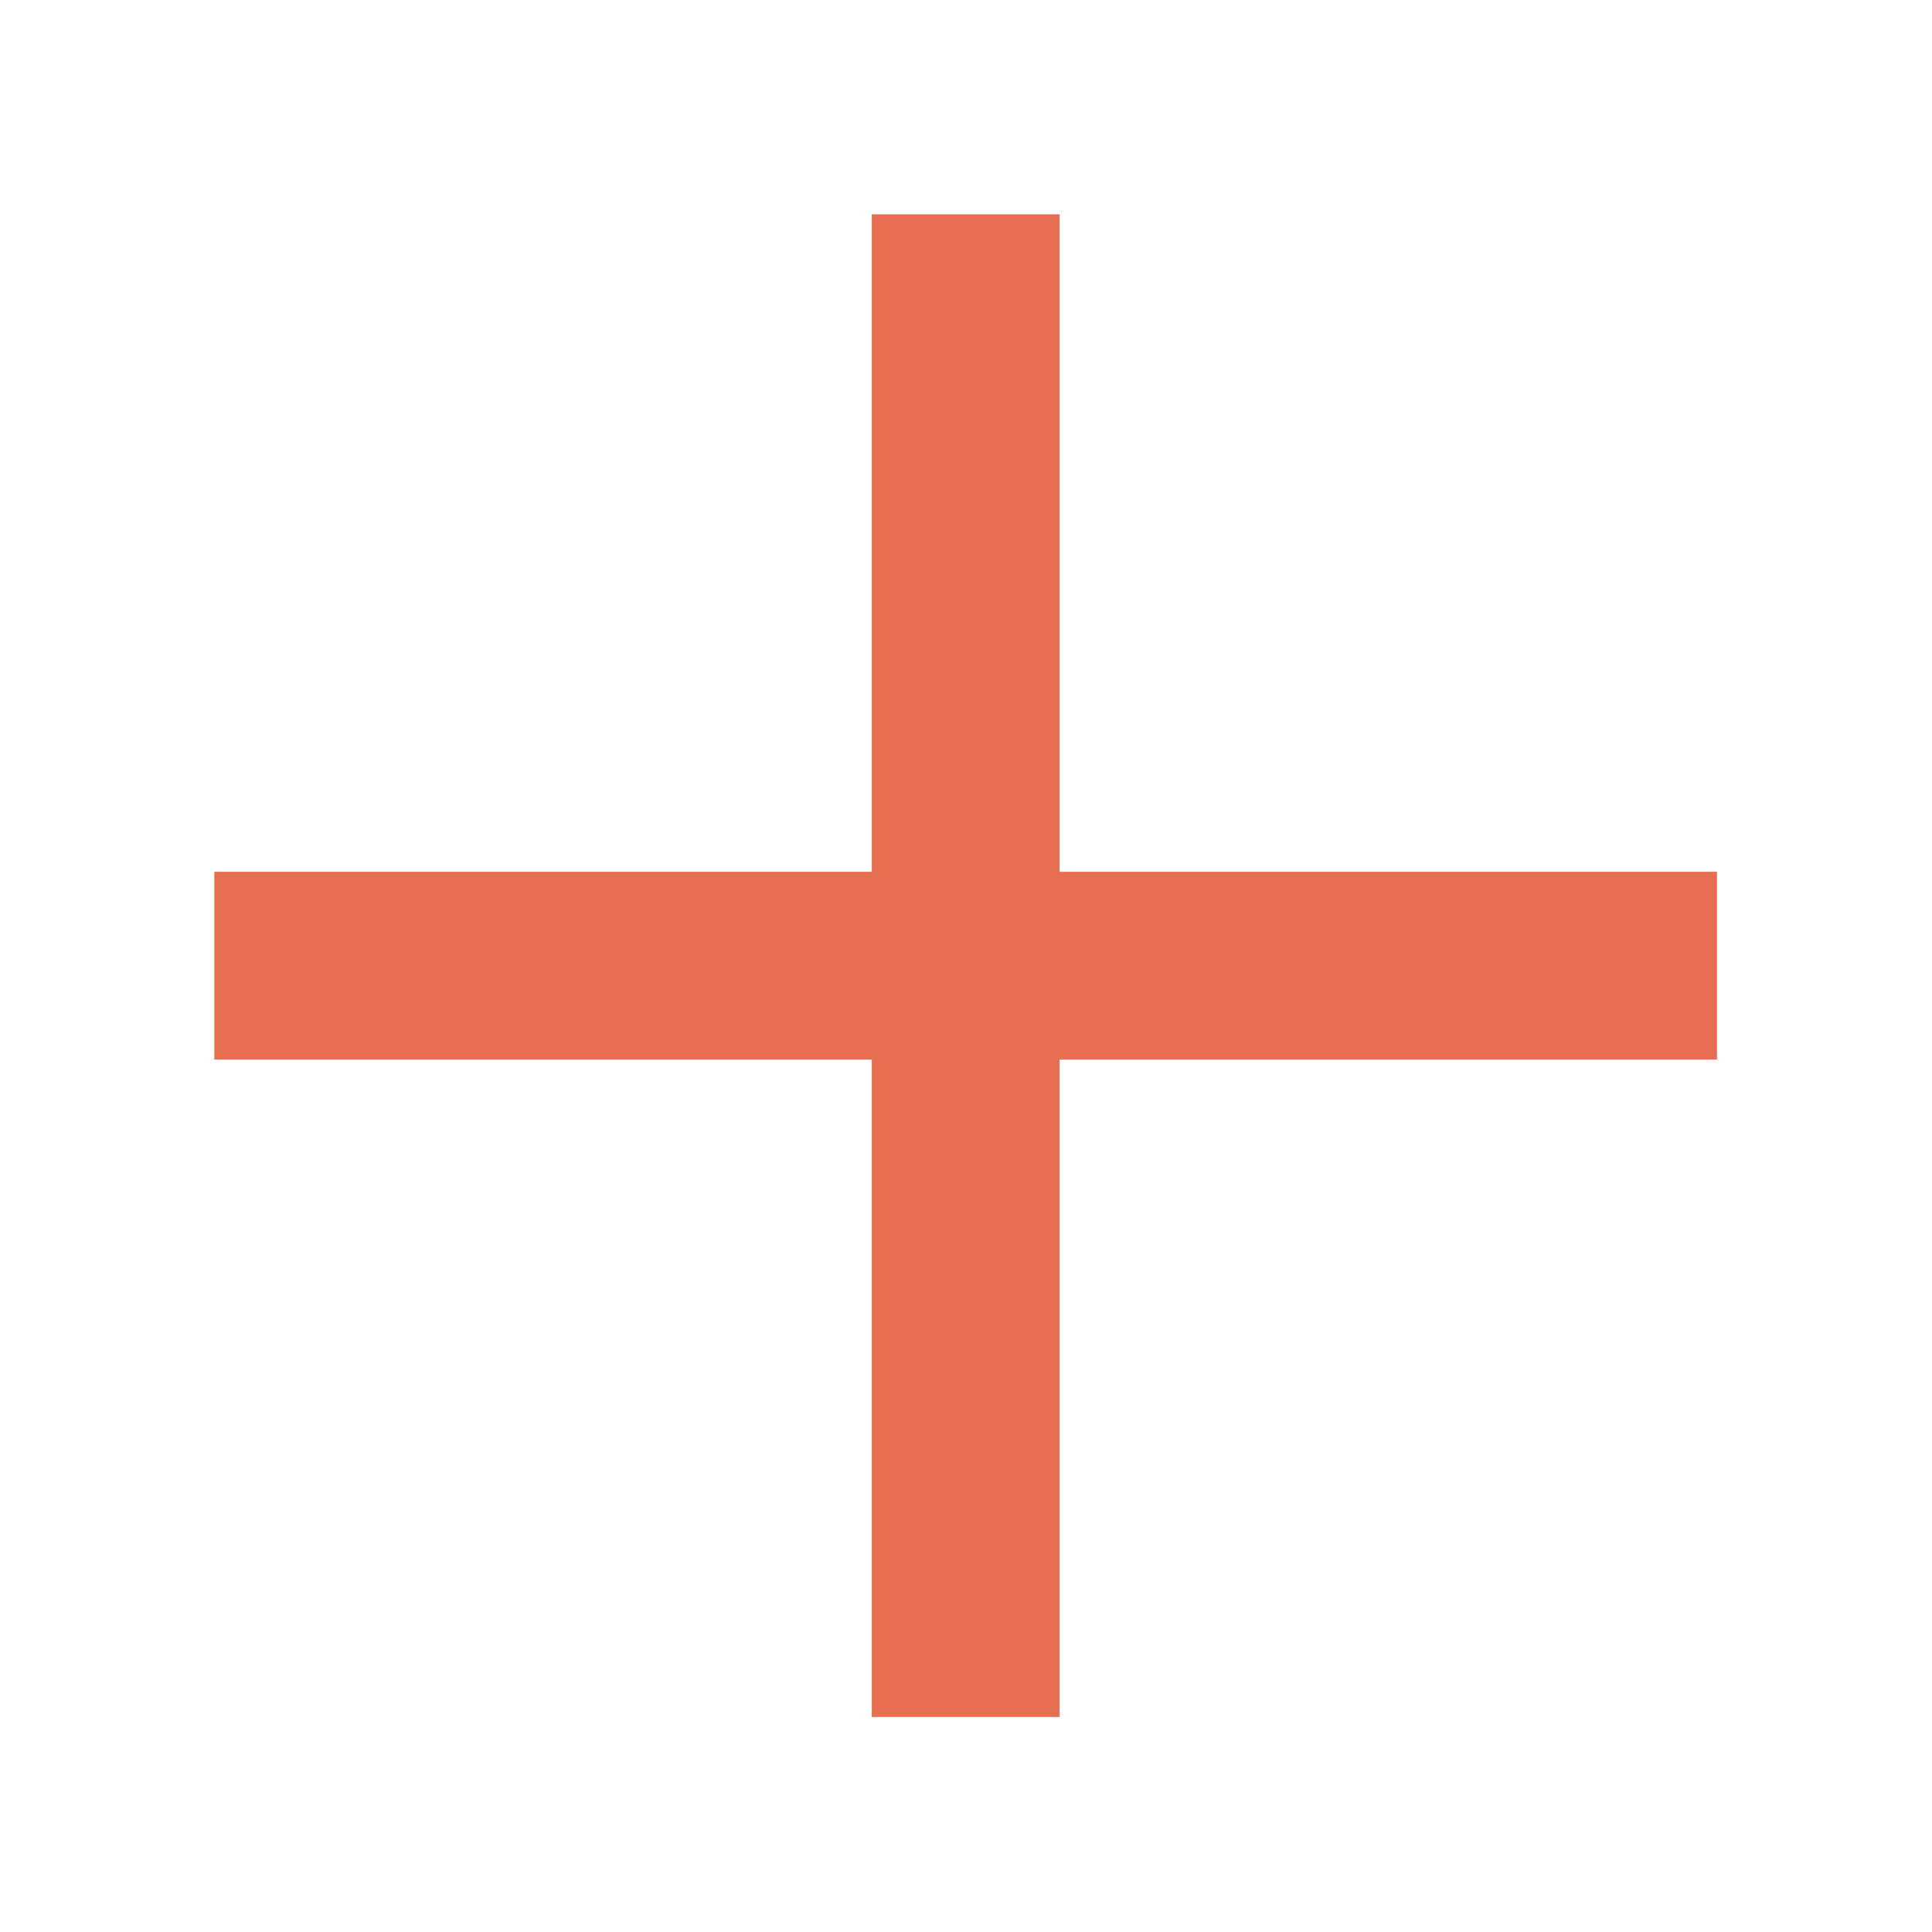 <?xml version="1.0" encoding="utf-8"?><!-- Uploaded to: SVG Repo, www.svgrepo.com, Generator: SVG Repo Mixer Tools -->
<svg fill="#e76f51" width="800px" height="800px" viewBox="0 0 1920 1920" xmlns="http://www.w3.org/2000/svg">
    <path d="M866.332 213v653.332H213v186.666h653.332v653.332h186.666v-653.332h653.332V866.332h-653.332V213z" fill-rule="evenodd"/>
</svg>